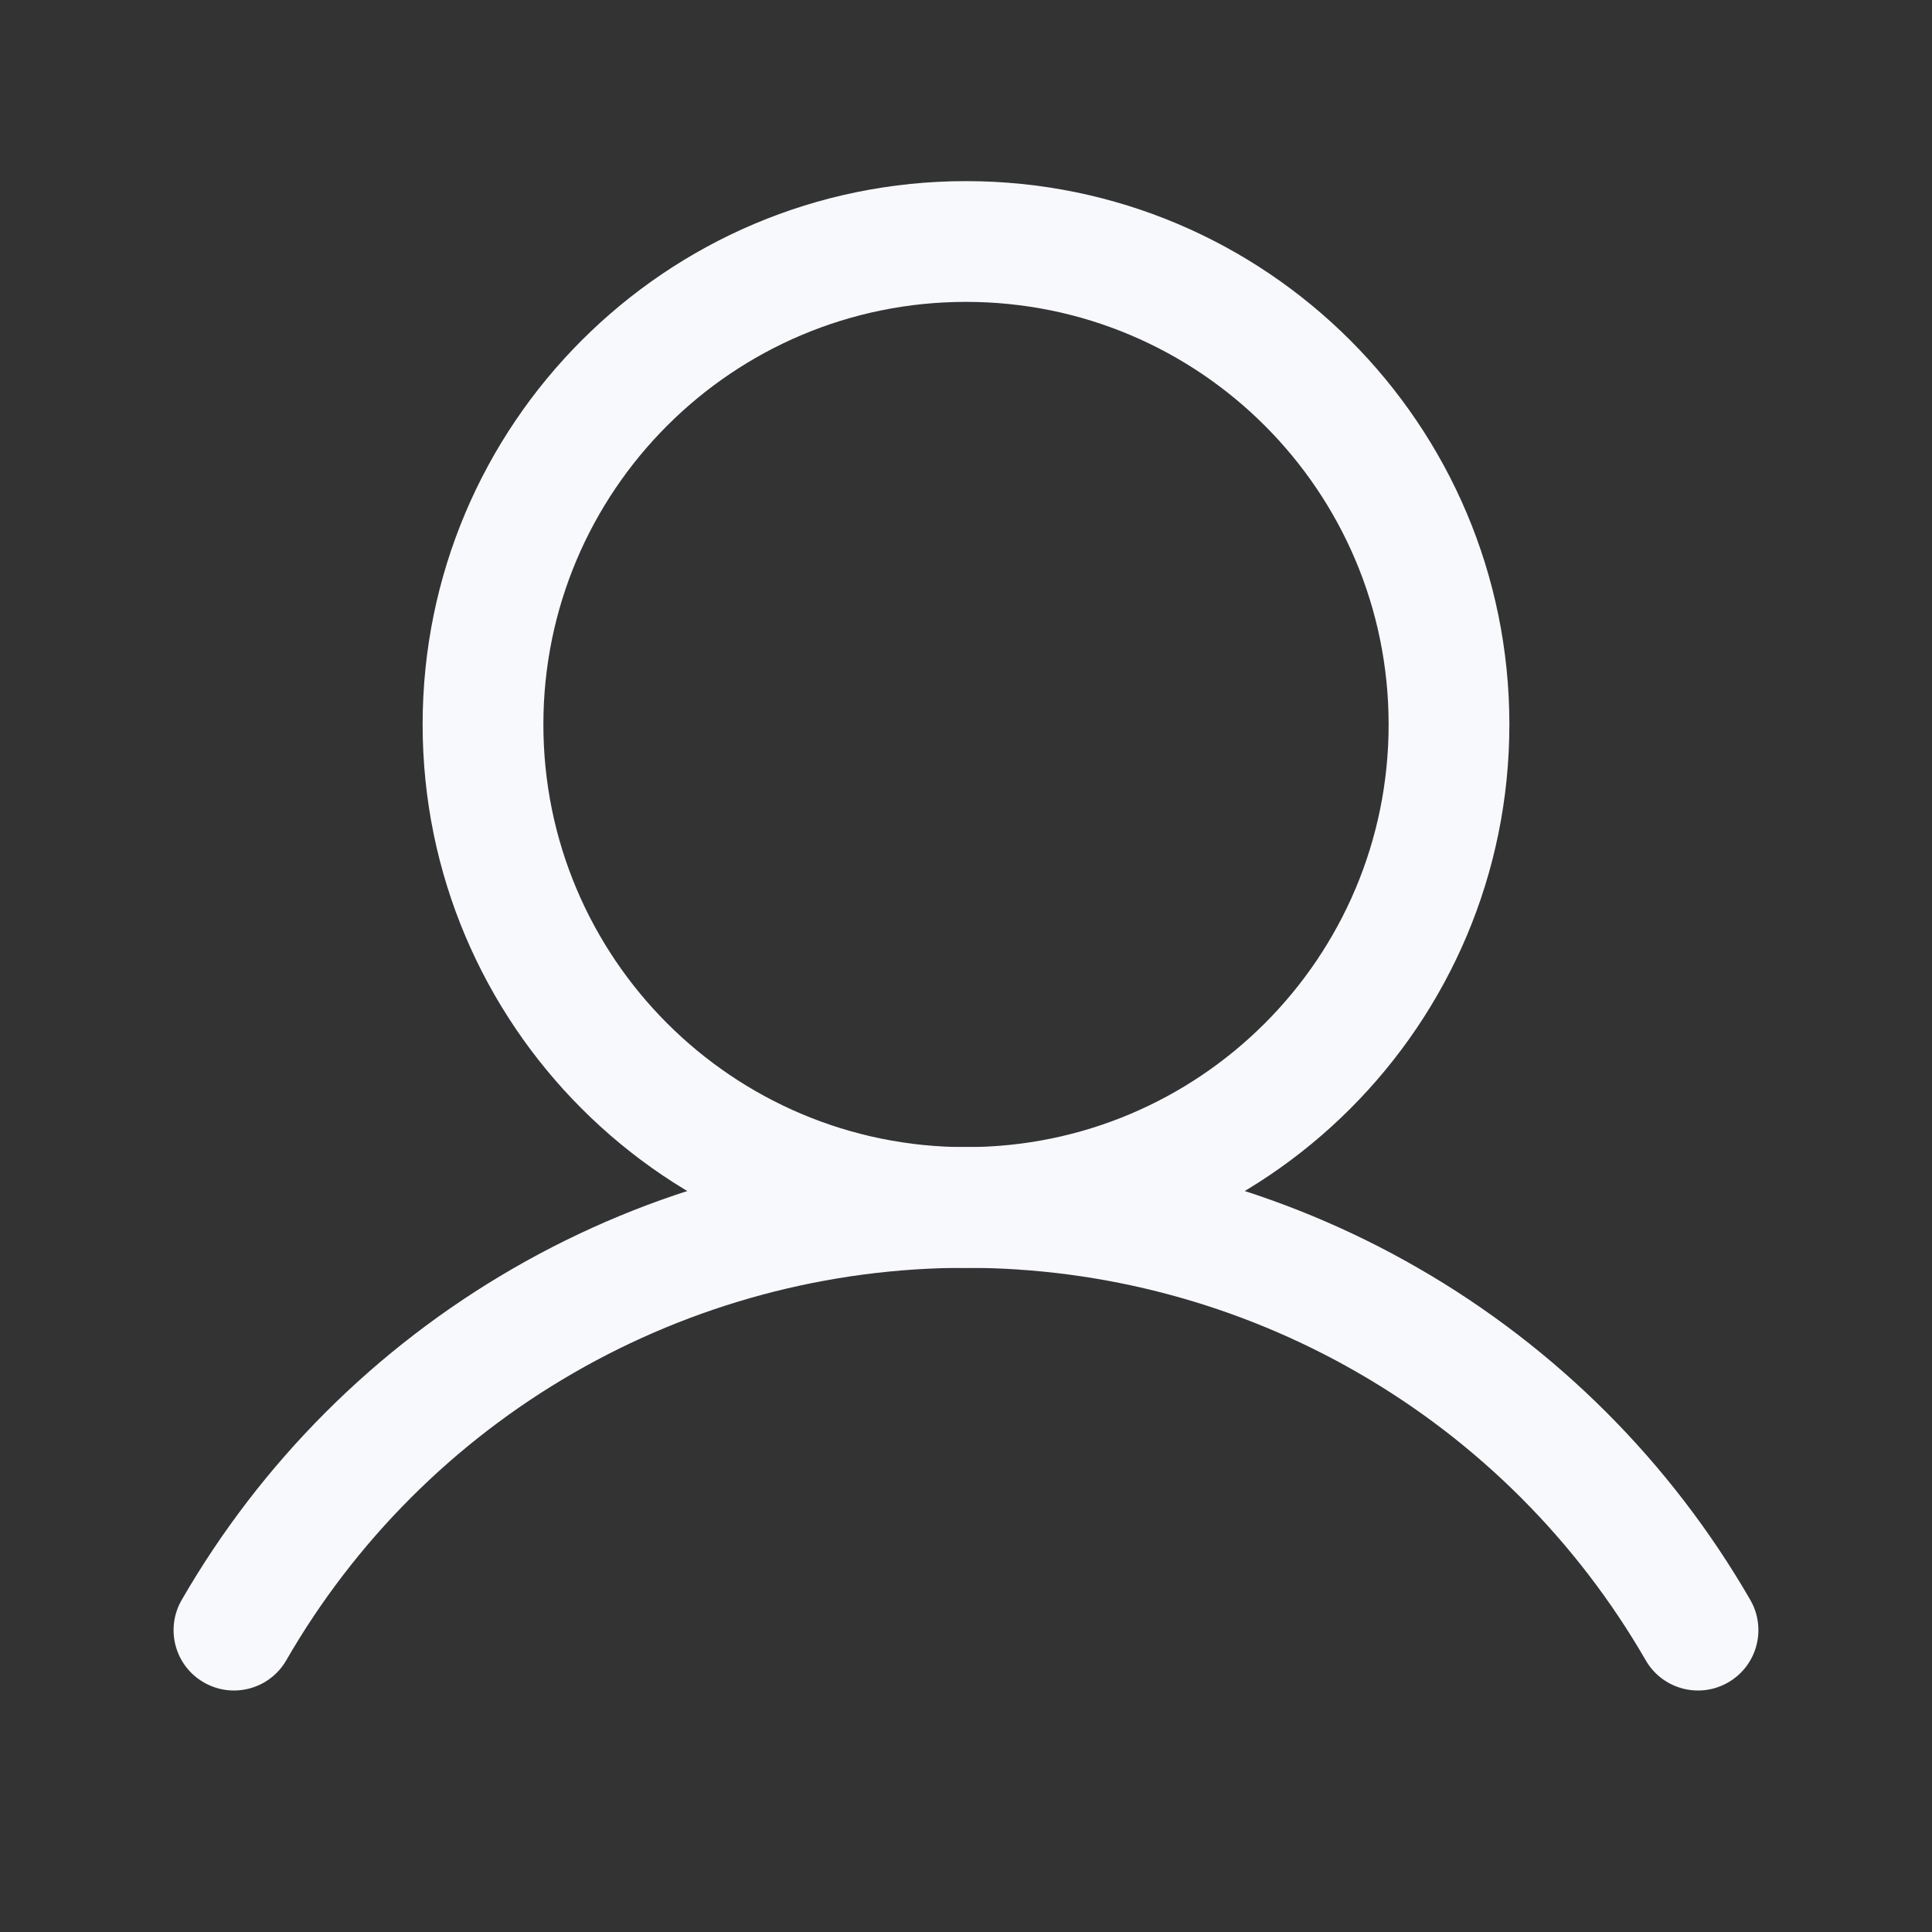 <svg width="24" height="24" viewBox="0 0 24 24" fill="none" xmlns="http://www.w3.org/2000/svg">
<rect x="0" y="0" width="24" height="24" fill="#333333" stroke="none"/>
<path fill-rule="evenodd" clip-rule="evenodd" d="M12 3.75C9.1 3.75 6.75 6.101 6.75 9C6.75 11.899 9.1 14.25 12 14.25C14.899 14.25 17.25 11.899 17.25 9C17.25 6.101 14.899 3.75 12 3.75ZM5.25 9C5.25 5.272 8.272 2.25 12 2.25C15.728 2.25 18.75 5.272 18.75 9C18.75 12.728 15.728 15.75 12 15.75C8.272 15.75 5.25 12.728 5.25 9Z" fill="#F8F9FC"/>
<path fill-rule="evenodd" clip-rule="evenodd" d="M12 15.749C10.288 15.749 8.607 16.2 7.124 17.056C5.642 17.911 4.411 19.142 3.556 20.625C3.349 20.984 2.89 21.107 2.531 20.899C2.172 20.692 2.05 20.234 2.257 19.875C3.244 18.165 4.664 16.744 6.374 15.757C8.085 14.769 10.025 14.249 12 14.249C13.975 14.249 15.915 14.769 17.625 15.757C19.336 16.744 20.756 18.165 21.743 19.875C21.95 20.234 21.827 20.692 21.469 20.899C21.11 21.107 20.651 20.984 20.444 20.625C19.588 19.142 18.358 17.911 16.875 17.056C15.393 16.2 13.711 15.749 12 15.749Z" fill="#F8F9FC"/>
</svg>
